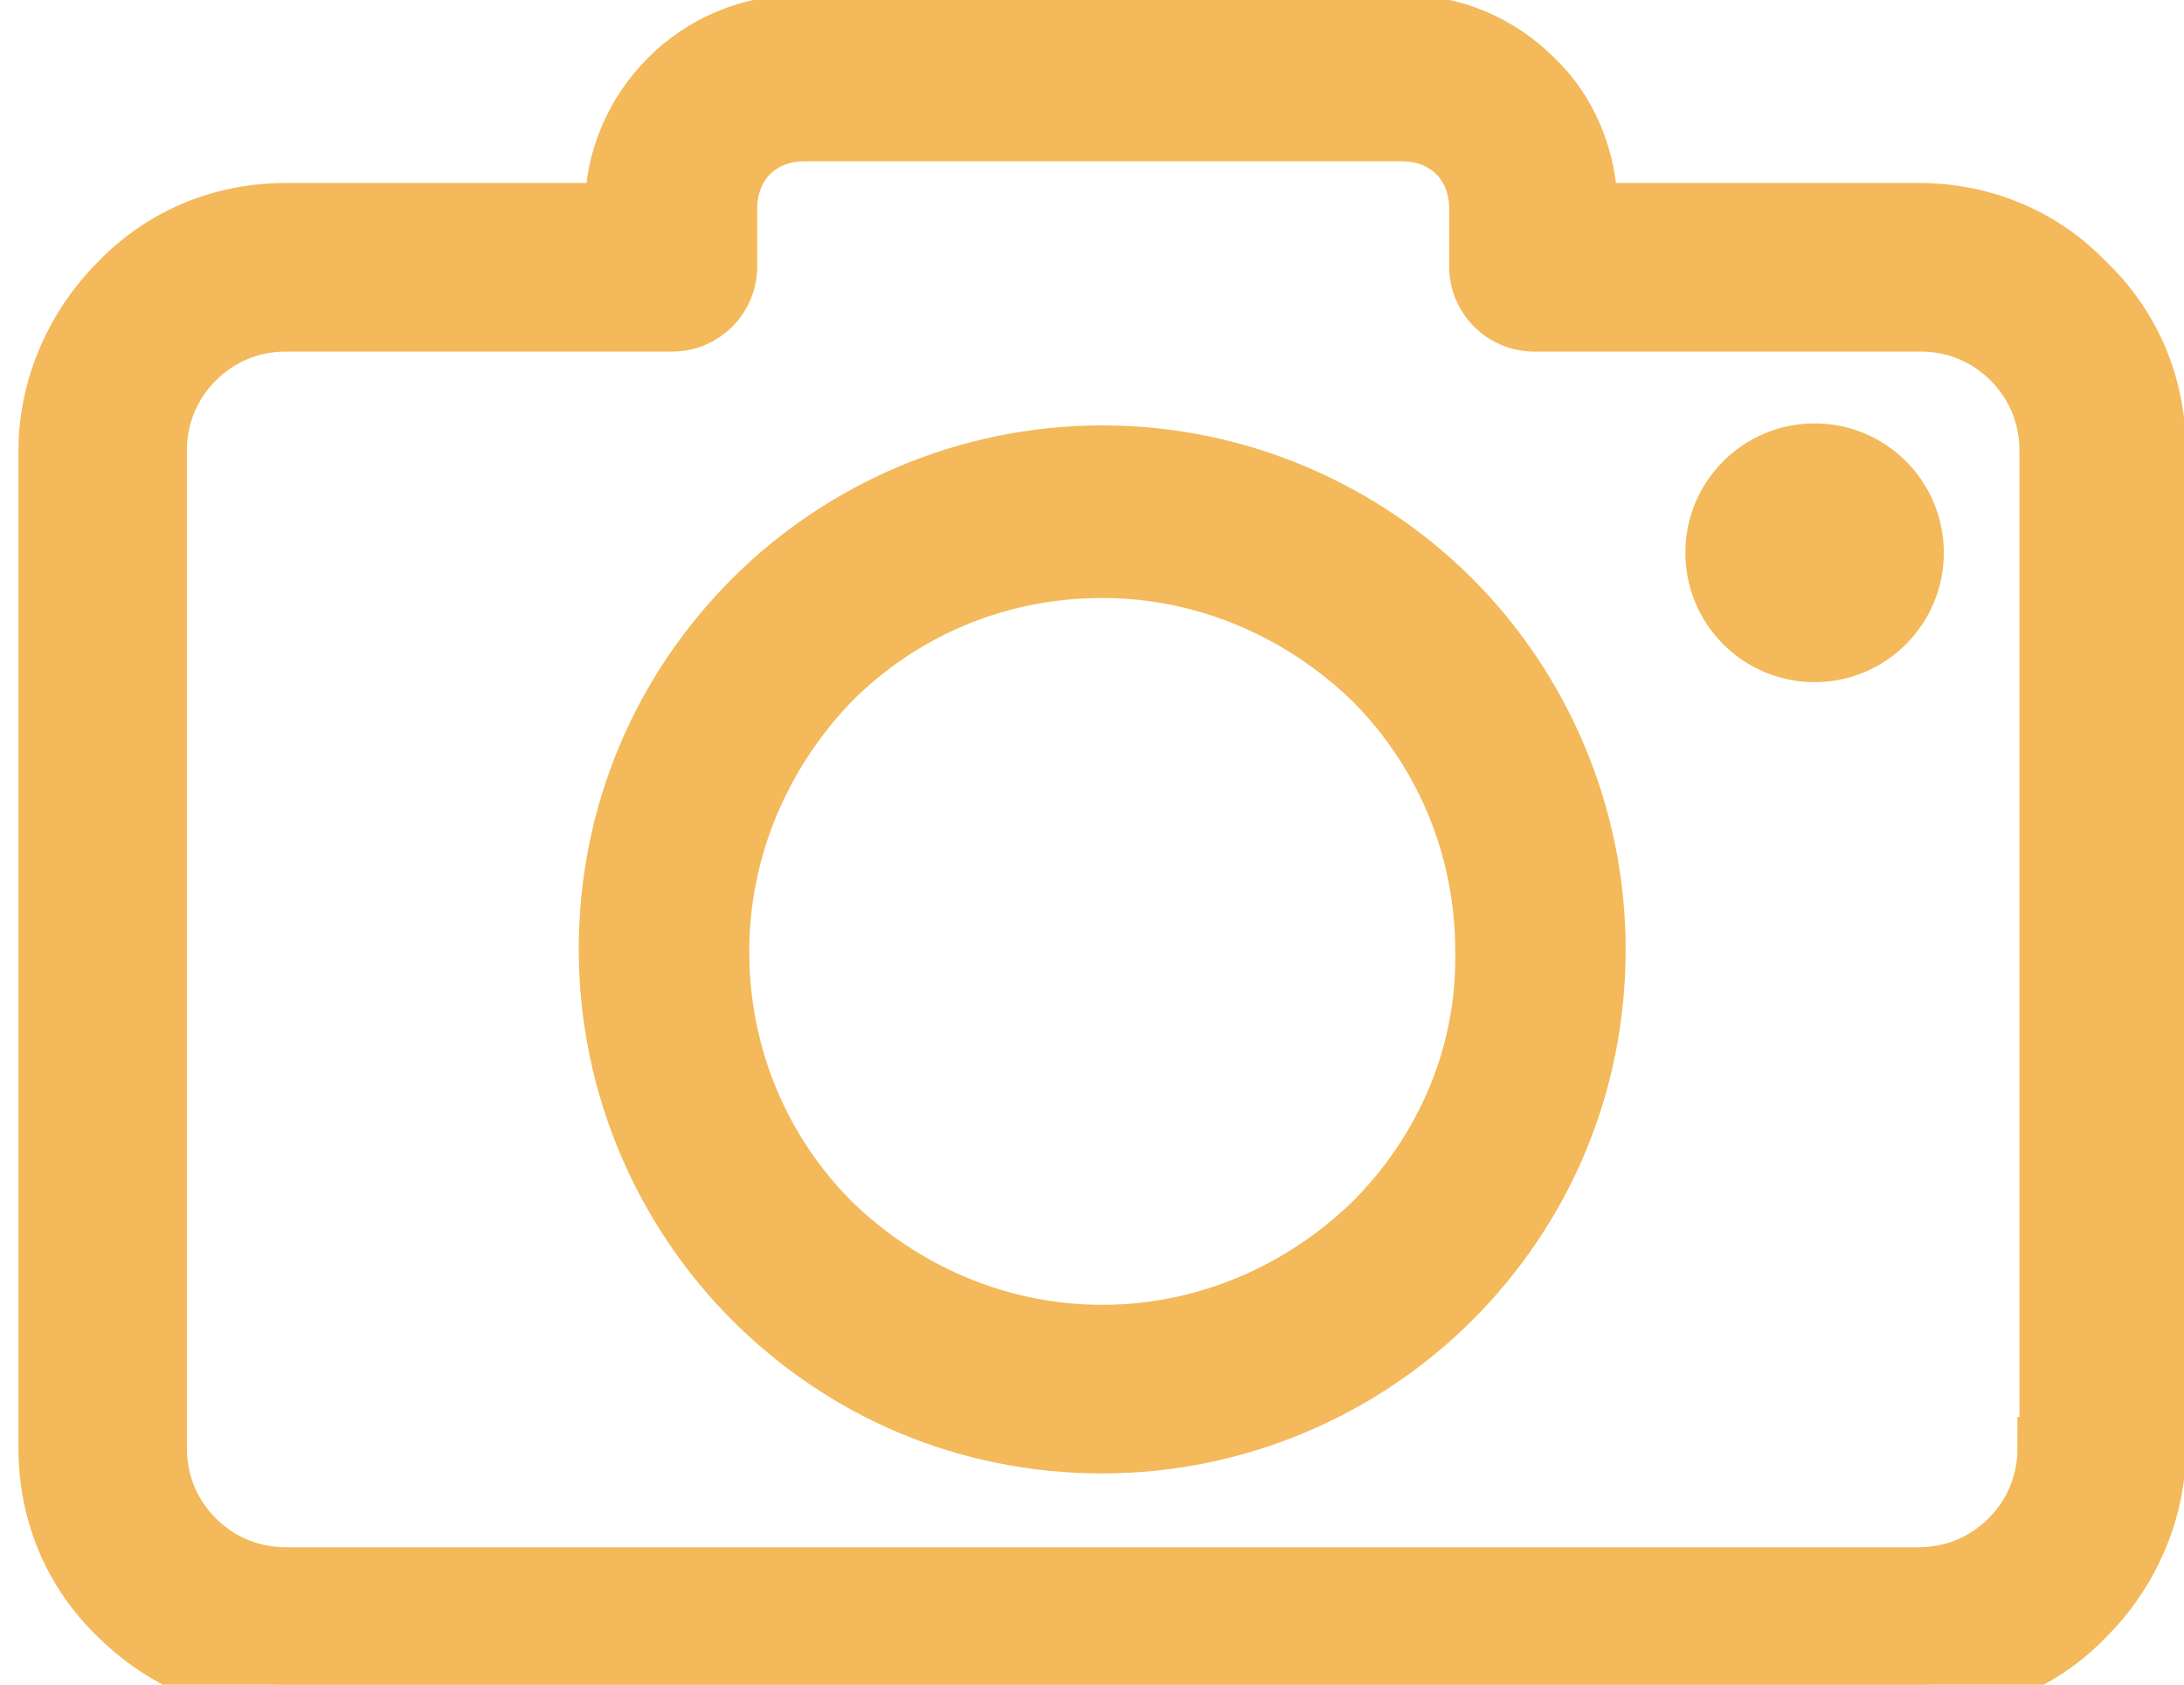 <svg width="35" height="27" viewBox="0 0 35 27" fill="none" xmlns="http://www.w3.org/2000/svg">
<path d="M33.408 4.557C32.735 3.851 31.805 3.433 30.747 3.433H25.424V3.369C25.424 2.566 25.103 1.796 24.558 1.282C24.013 0.736 23.275 0.415 22.473 0.415H12.853C12.02 0.415 11.282 0.736 10.737 1.282C10.192 1.828 9.871 2.566 9.871 3.369V3.433H4.58C3.522 3.433 2.592 3.851 1.918 4.557C1.245 5.231 0.796 6.194 0.796 7.222V23.211C0.796 24.271 1.213 25.202 1.918 25.876C2.592 26.55 3.554 27 4.58 27H30.747C31.805 27 32.735 26.582 33.408 25.876C34.082 25.202 34.531 24.239 34.531 23.211V7.222C34.531 6.162 34.114 5.231 33.408 4.557ZM32.863 23.211H32.831C32.831 23.789 32.607 24.303 32.222 24.688C31.837 25.073 31.324 25.298 30.747 25.298H4.58C4.003 25.298 3.49 25.073 3.105 24.688C2.72 24.303 2.495 23.789 2.495 23.211V7.222C2.495 6.644 2.72 6.13 3.105 5.745C3.49 5.36 4.003 5.135 4.58 5.135H10.769C11.25 5.135 11.635 4.75 11.635 4.268V3.337C11.635 2.984 11.763 2.663 11.987 2.438C12.212 2.213 12.533 2.085 12.885 2.085H22.473C22.826 2.085 23.147 2.213 23.371 2.438C23.596 2.663 23.724 2.984 23.724 3.337V4.268C23.724 4.75 24.109 5.135 24.59 5.135H30.779C31.356 5.135 31.869 5.36 32.254 5.745C32.639 6.13 32.863 6.644 32.863 7.222V23.211Z" fill="#F3B95A"/>
<path d="M33.408 4.557C32.735 3.851 31.805 3.433 30.747 3.433H25.424V3.369C25.424 2.566 25.103 1.796 24.558 1.282C24.013 0.736 23.275 0.415 22.473 0.415H12.853C12.02 0.415 11.282 0.736 10.737 1.282C10.192 1.828 9.871 2.566 9.871 3.369V3.433H4.58C3.522 3.433 2.592 3.851 1.918 4.557C1.245 5.231 0.796 6.194 0.796 7.222V23.211C0.796 24.271 1.213 25.202 1.918 25.876C2.592 26.55 3.554 27 4.58 27H30.747C31.805 27 32.735 26.582 33.408 25.876C34.082 25.202 34.531 24.239 34.531 23.211V7.222C34.531 6.162 34.114 5.231 33.408 4.557ZM32.863 23.211H32.831C32.831 23.789 32.607 24.303 32.222 24.688C31.837 25.073 31.324 25.298 30.747 25.298H4.58C4.003 25.298 3.49 25.073 3.105 24.688C2.72 24.303 2.495 23.789 2.495 23.211V7.222C2.495 6.644 2.72 6.13 3.105 5.745C3.49 5.36 4.003 5.135 4.58 5.135H10.769C11.25 5.135 11.635 4.75 11.635 4.268V3.337C11.635 2.984 11.763 2.663 11.987 2.438C12.212 2.213 12.533 2.085 12.885 2.085H22.473C22.826 2.085 23.147 2.213 23.371 2.438C23.596 2.663 23.724 2.984 23.724 3.337V4.268C23.724 4.75 24.109 5.135 24.59 5.135H30.779C31.356 5.135 31.869 5.36 32.254 5.745C32.639 6.13 32.863 6.644 32.863 7.222V23.211Z" stroke="#F3B95A"/>
<path d="M17.664 7.318C15.483 7.318 13.495 8.217 12.084 9.63C10.641 11.075 9.775 13.034 9.775 15.217C9.775 17.4 10.673 19.391 12.084 20.803C13.527 22.248 15.483 23.115 17.664 23.115C19.845 23.115 21.833 22.216 23.244 20.803C24.687 19.359 25.552 17.4 25.552 15.217C25.552 13.034 24.655 11.043 23.244 9.63C21.833 8.217 19.845 7.318 17.664 7.318ZM22.025 19.616C20.903 20.707 19.363 21.413 17.664 21.413C15.964 21.413 14.425 20.707 13.303 19.616C12.18 18.492 11.507 16.951 11.507 15.249C11.507 13.547 12.213 12.006 13.303 10.882C14.425 9.759 15.964 9.084 17.664 9.084C19.363 9.084 20.903 9.791 22.025 10.882C23.148 12.006 23.821 13.547 23.821 15.249C23.853 16.951 23.148 18.492 22.025 19.616Z" fill="#F3B95A"/>
<path d="M17.664 7.318C15.483 7.318 13.495 8.217 12.084 9.63C10.641 11.075 9.775 13.034 9.775 15.217C9.775 17.4 10.673 19.391 12.084 20.803C13.527 22.248 15.483 23.115 17.664 23.115C19.845 23.115 21.833 22.216 23.244 20.803C24.687 19.359 25.552 17.4 25.552 15.217C25.552 13.034 24.655 11.043 23.244 9.63C21.833 8.217 19.845 7.318 17.664 7.318ZM22.025 19.616C20.903 20.707 19.363 21.413 17.664 21.413C15.964 21.413 14.425 20.707 13.303 19.616C12.18 18.492 11.507 16.951 11.507 15.249C11.507 13.547 12.213 12.006 13.303 10.882C14.425 9.759 15.964 9.084 17.664 9.084C19.363 9.084 20.903 9.791 22.025 10.882C23.148 12.006 23.821 13.547 23.821 15.249C23.853 16.951 23.148 18.492 22.025 19.616Z" stroke="#F3B95A"/>
<path d="M29.08 10.433C29.948 10.433 30.651 9.728 30.651 8.859C30.651 7.991 29.948 7.286 29.08 7.286C28.212 7.286 27.509 7.991 27.509 8.859C27.509 9.728 28.212 10.433 29.08 10.433Z" fill="#F3B95A"/>
<path d="M29.08 10.433C29.948 10.433 30.651 9.728 30.651 8.859C30.651 7.991 29.948 7.286 29.08 7.286C28.212 7.286 27.509 7.991 27.509 8.859C27.509 9.728 28.212 10.433 29.08 10.433Z" stroke="#F3B95A"/>
</svg>

